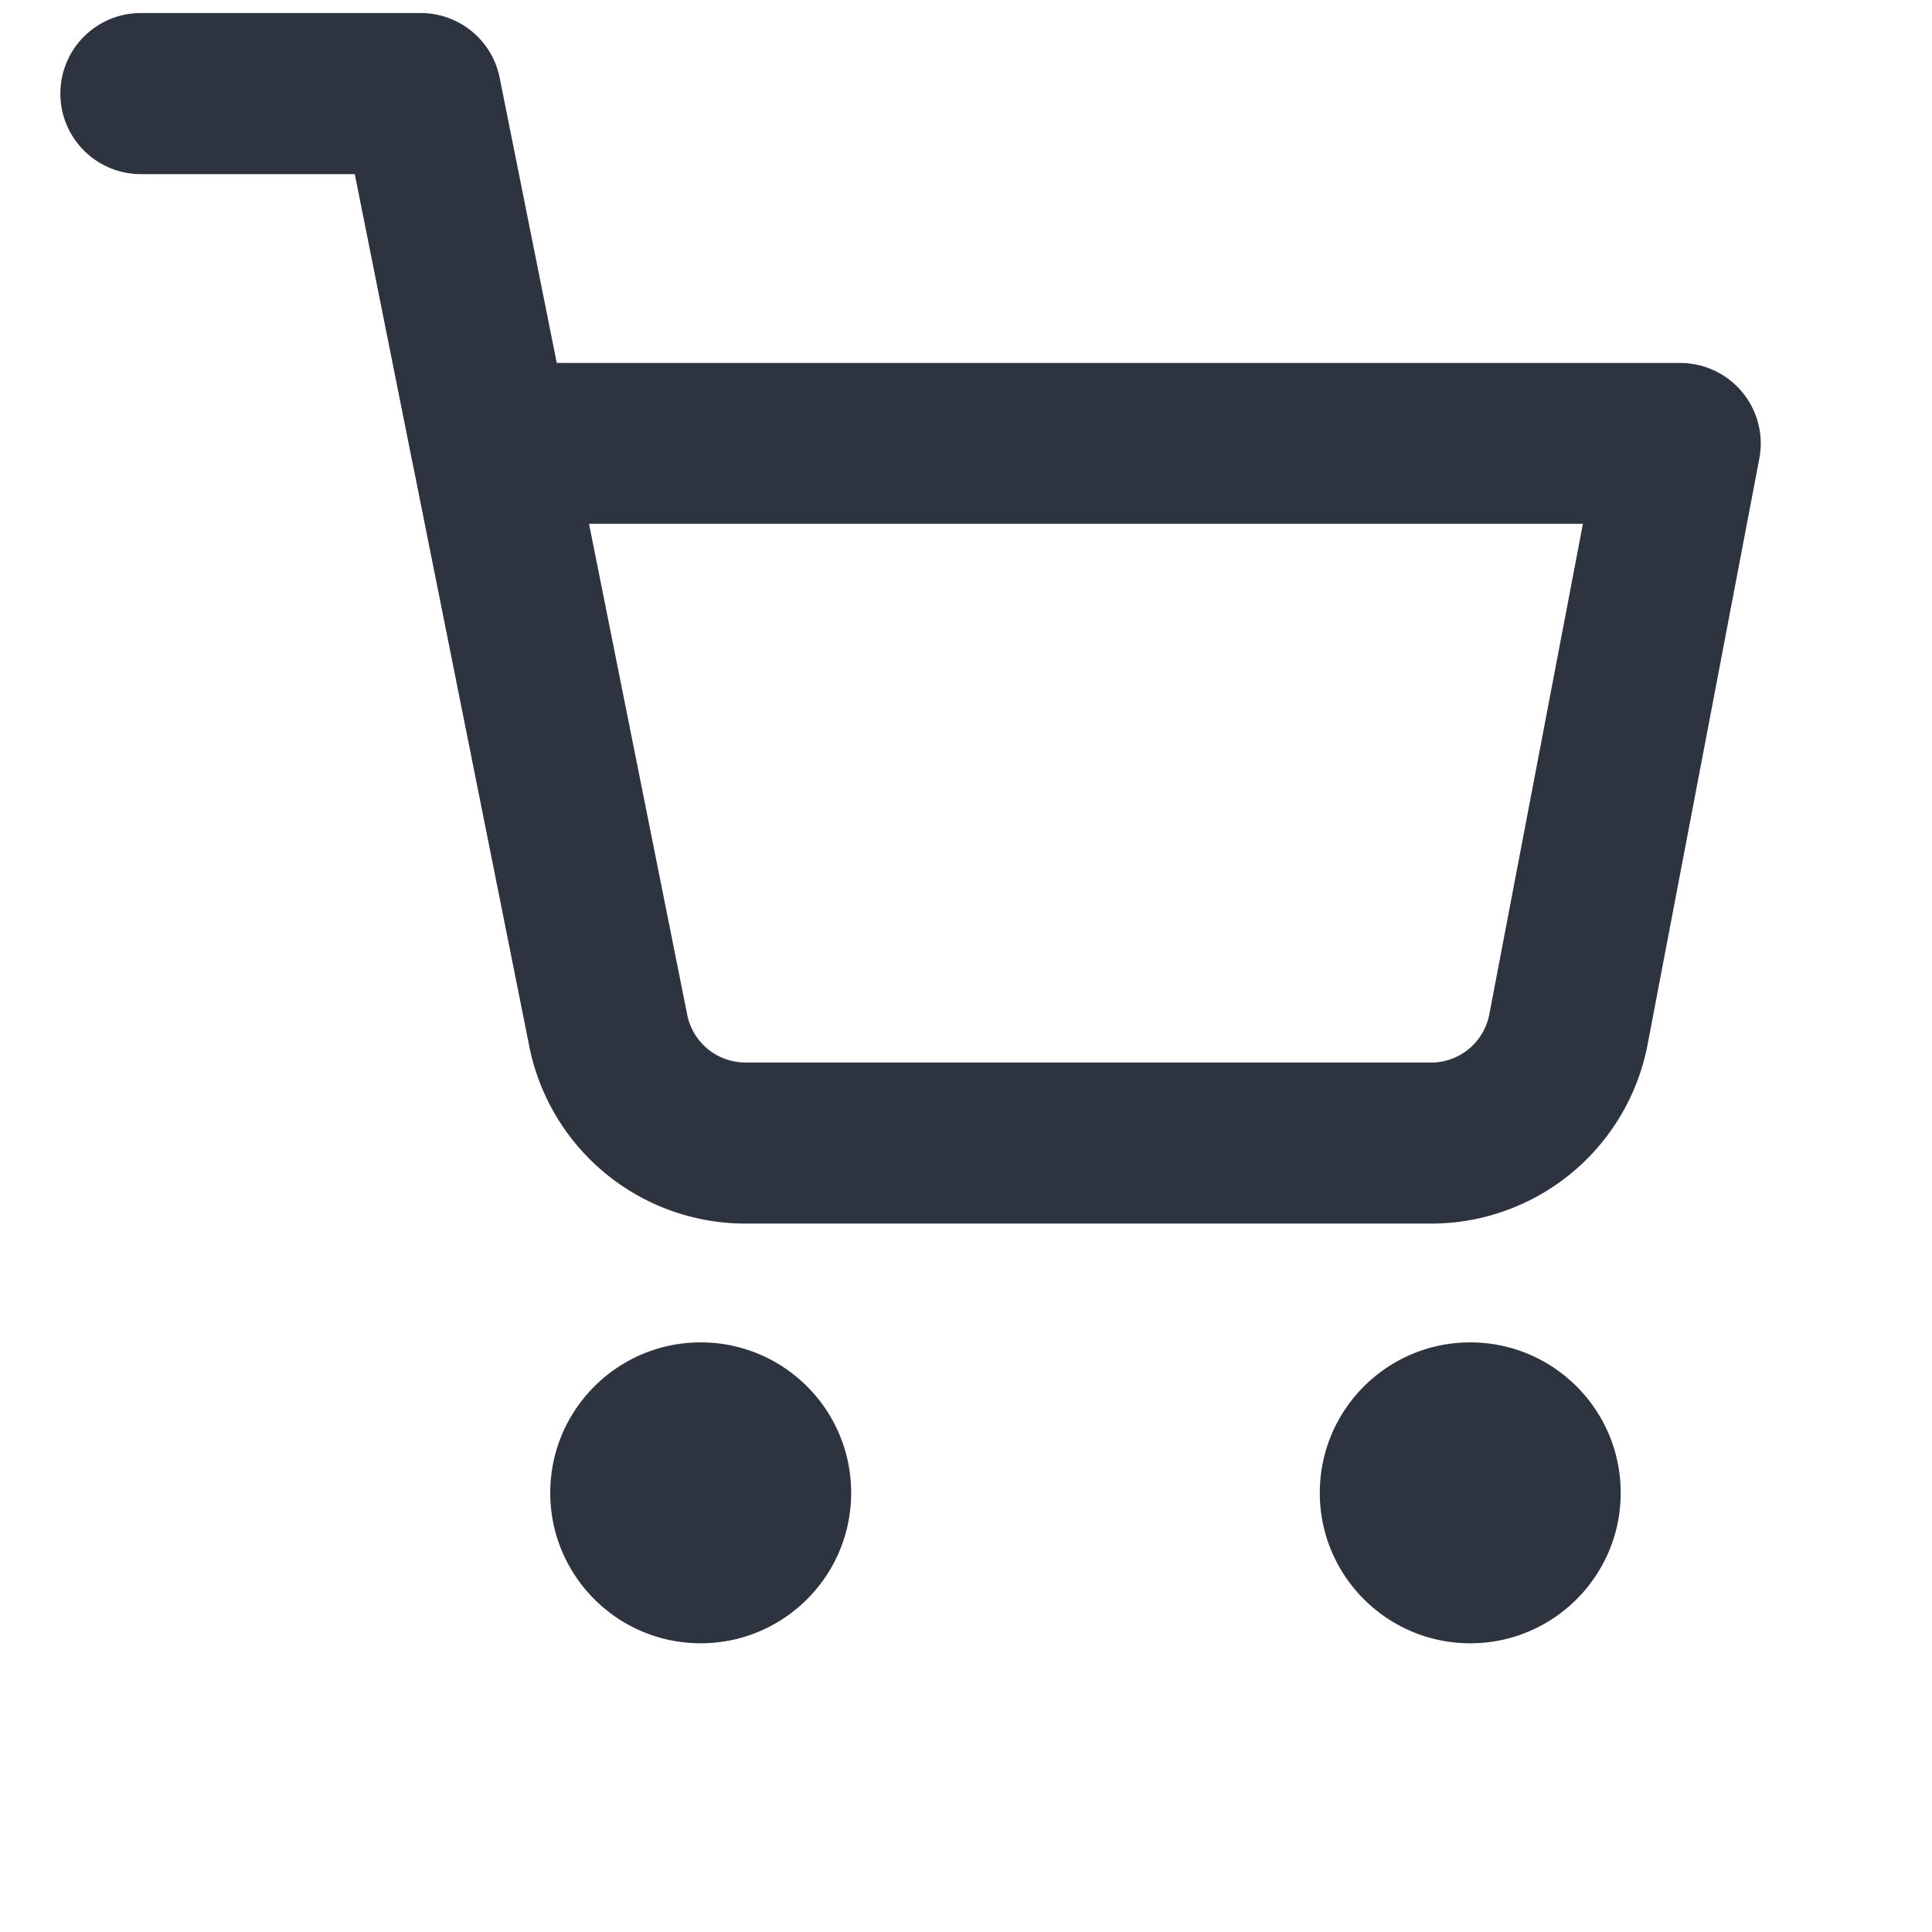 <svg width="16" height="16" viewBox="0 0 16 16" fill="none" xmlns="http://www.w3.org/2000/svg"><path fill-rule="evenodd" clip-rule="evenodd" d="M1.167.108C.798.108.5.406.5.775c0 .368.298.667.667.667h1.771l.467 2.335a.664.664 0 0 0 .011.053l.967 4.833 0.0.001a1.826 1.826 0 0 0 .646 1.066 1.826 1.826 0 0 0 1.173.403h5.621a1.826 1.826 0 0 0 1.173-.403 1.826 1.826 0 0 0 .646-1.066l.001-.005.927-4.861a.667.667 0 0 0-.141-.55.667.667 0 0 0-.514-.242H4.611L4.138.644C4.076.332 3.802.108 3.484.108H1.167Zm4.524 8.294-.813-4.064h8.231l-.776 4.067a.492.492 0 0 1-.174.286.492.492 0 0 1-.318.109V8.799H6.196v-0l-.013 0a.492.492 0 0 1-.492-.396l-0-.001ZM4.557 12.363c0-.688.558-1.246 1.246-1.246.688 0 1.246.558 1.246 1.246 0 .688-.558 1.246-1.246 1.246-.688 0-1.246-.558-1.246-1.246Zm6.373 0c0-.688.558-1.246 1.246-1.246.688 0 1.246.558 1.246 1.246 0 .688-.558 1.246-1.246 1.246-.688 0-1.246-.558-1.246-1.246Z" fill="#2D3440"/></svg>
